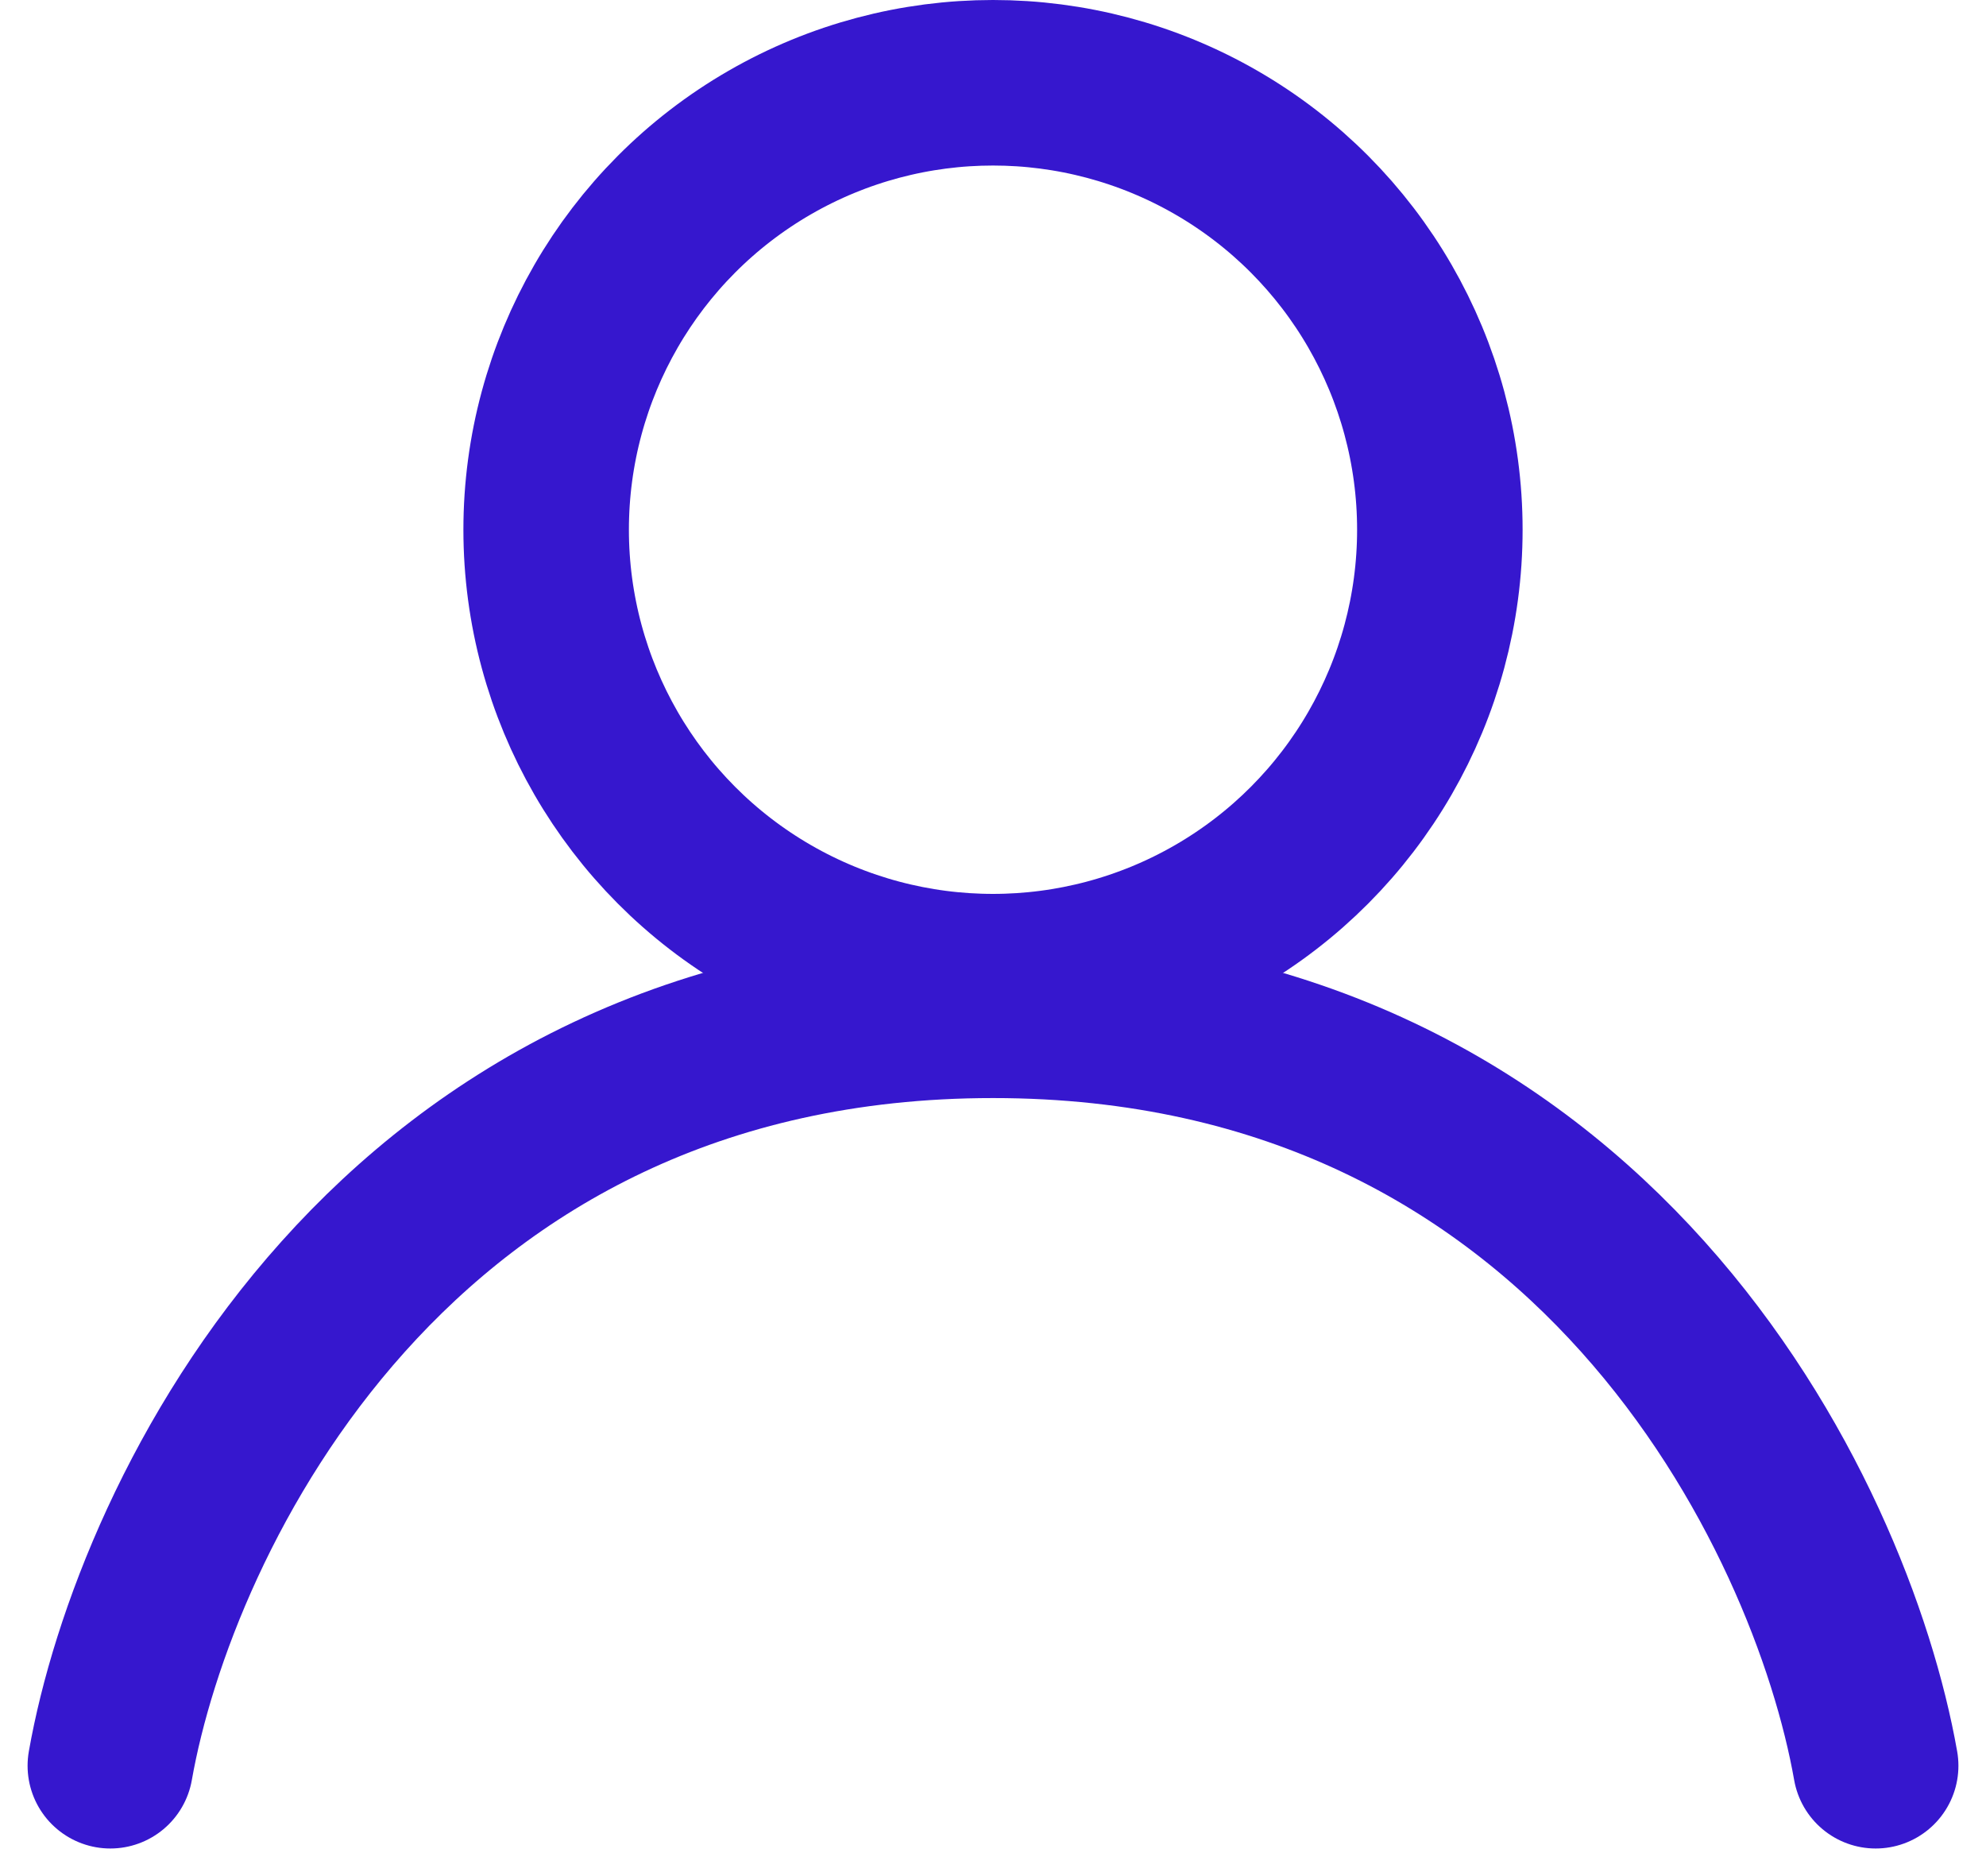 <svg xmlns="http://www.w3.org/2000/svg" width="18" height="17" viewBox="0 0 18 17" fill="none">
<circle cx="9" cy="4.8" r="4.05" stroke="#3617CE" stroke-width="1.5"/>
<path d="M1 16C1.4 13.733 3.56 9.2 9 9.2C14.44 9.2 16.6 13.733 17 16" stroke="#3617CE" stroke-width="1.5" stroke-linecap="round" stroke-linejoin="round"/>
</svg>
